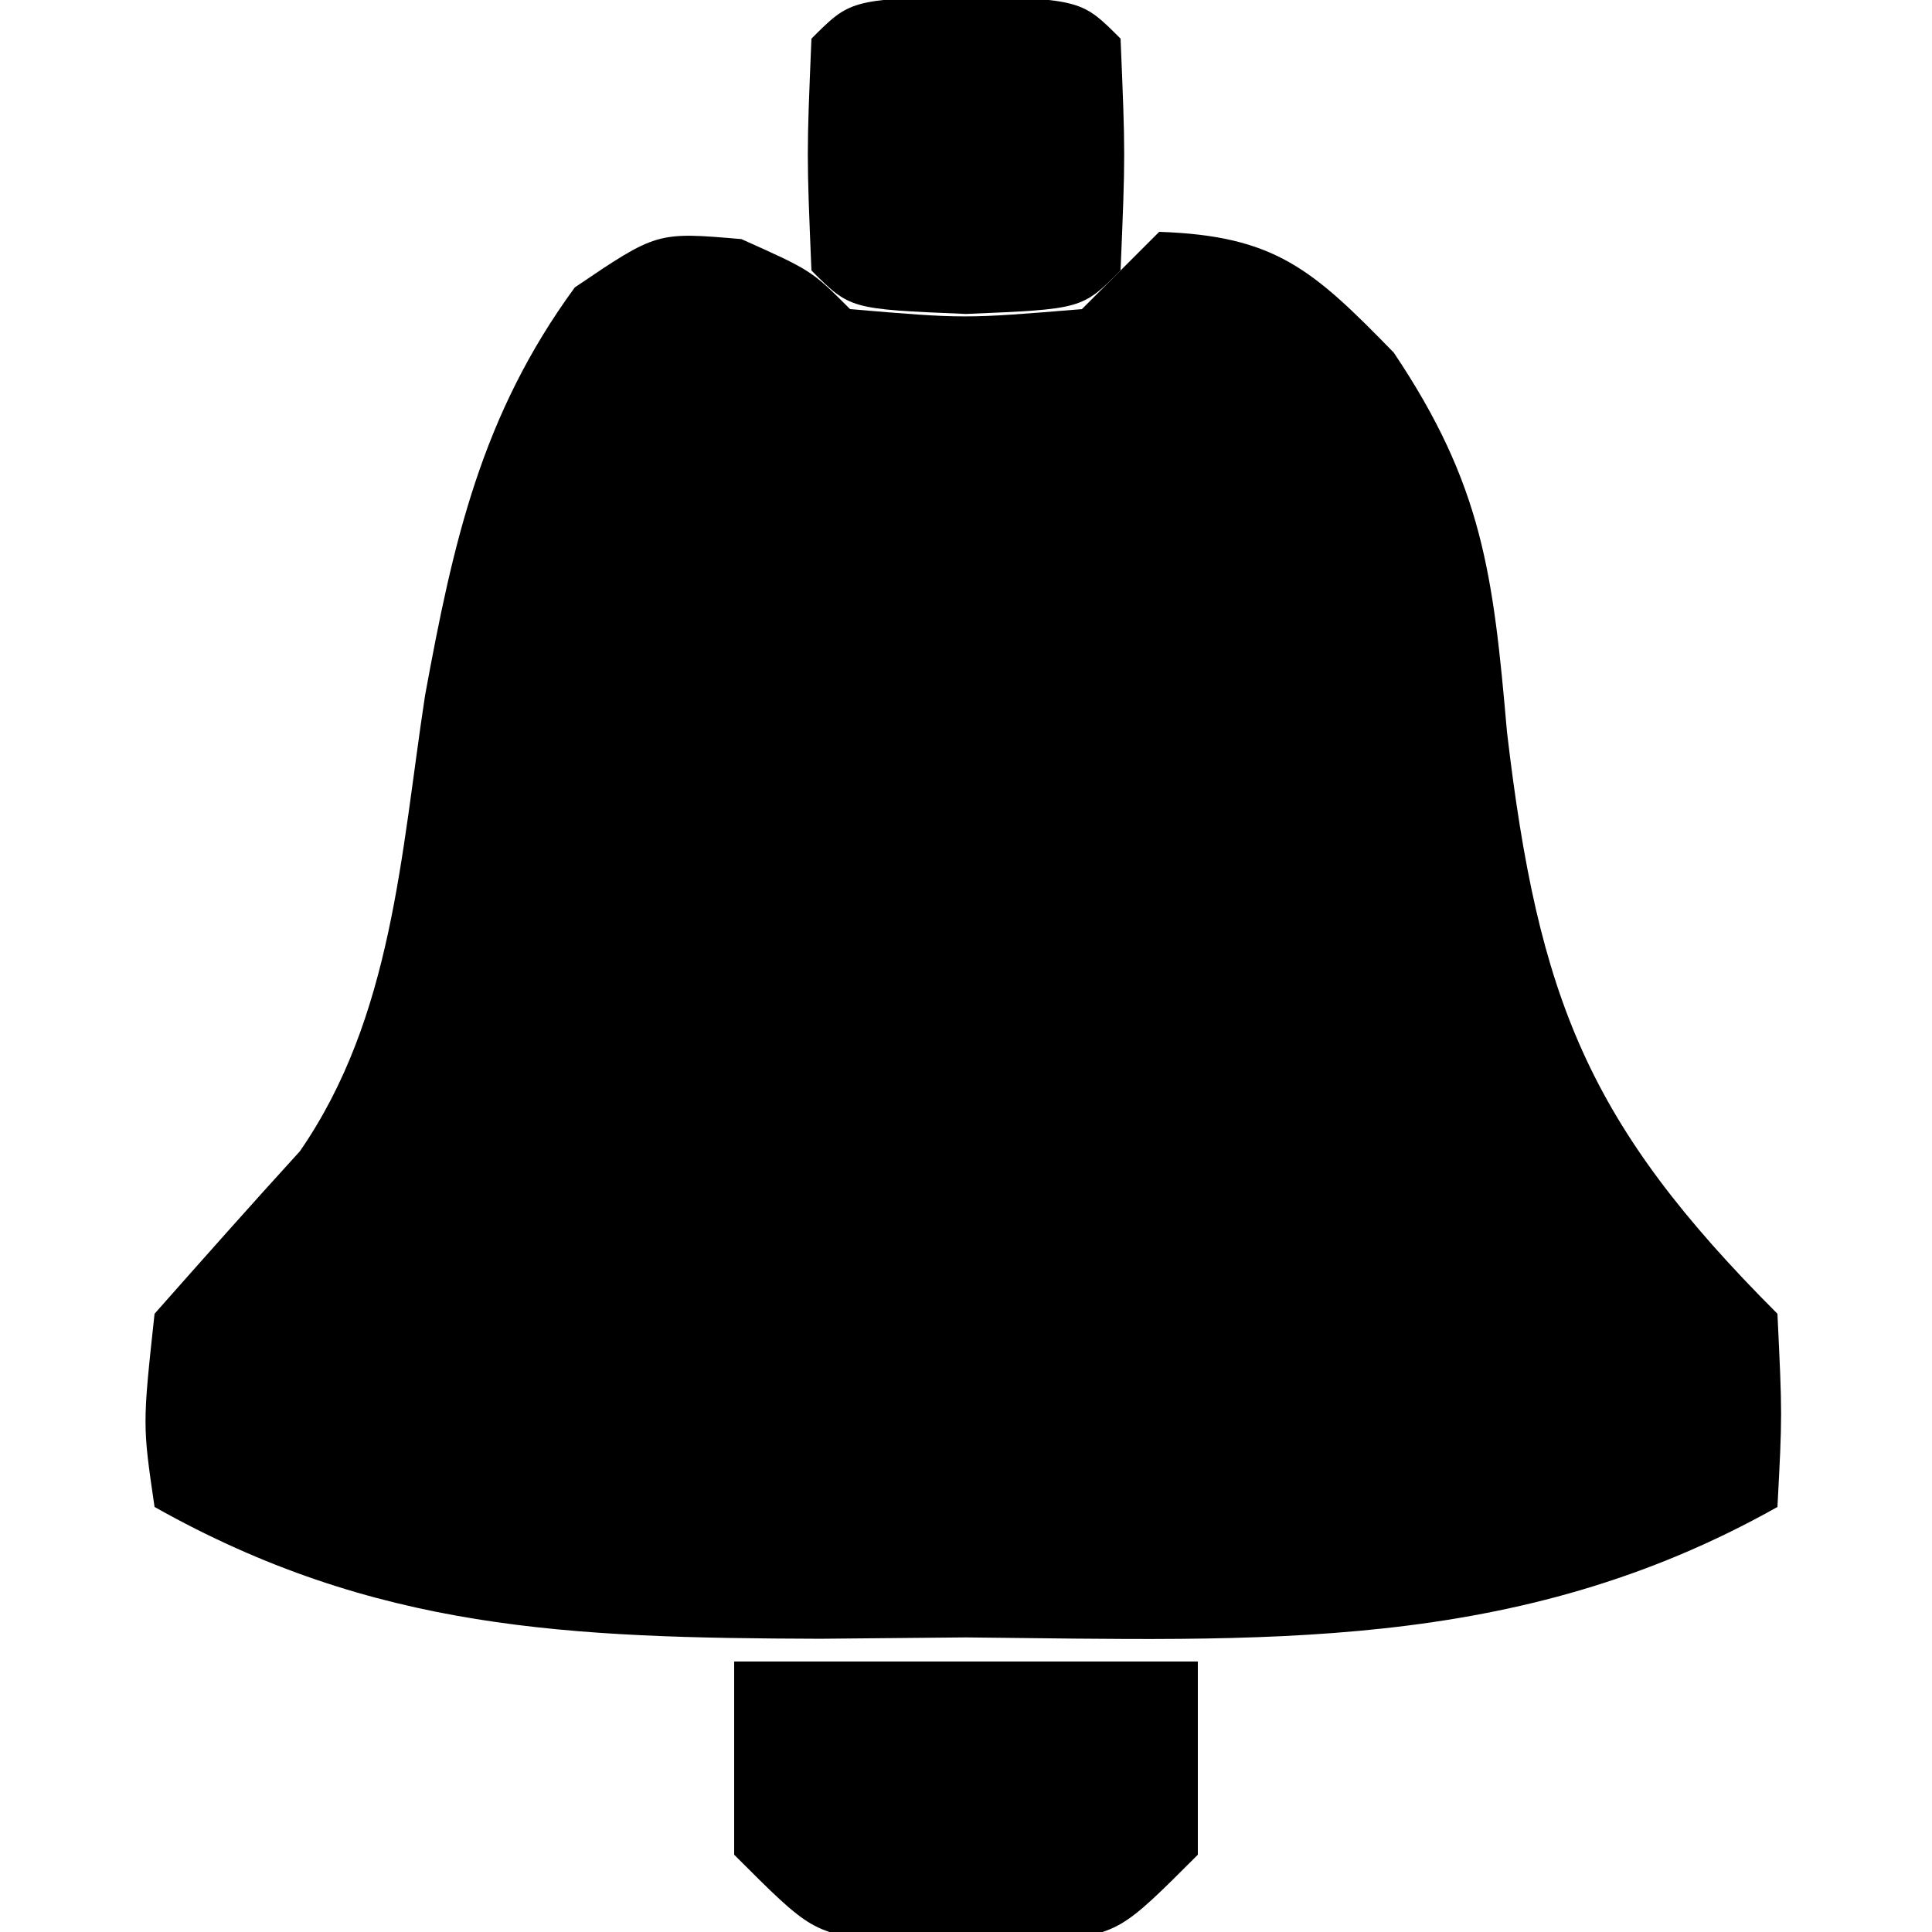 <?xml version="1.0" encoding="UTF-8"?>
<svg version="1.1" xmlns="http://www.w3.org/2000/svg" width="50" height="50">
<path d="M0 0 C1.812 0.812 1.812 0.812 2.812 1.812 C5.771 2.063 5.771 2.063 8.812 1.812 C9.473 1.153 10.133 0.492 10.812 -0.188 C13.814 -0.087 14.779 0.778 16.883 2.938 C19.18 6.359 19.458 8.671 19.812 12.75 C20.625 19.678 21.907 22.907 26.812 27.812 C26.938 30.438 26.938 30.438 26.812 32.812 C20.048 36.618 13.426 36.258 5.812 36.188 C4.567 36.199 3.322 36.211 2.039 36.223 C-4.443 36.202 -9.487 36.019 -15.188 32.812 C-15.5 30.688 -15.5 30.688 -15.188 27.812 C-13.942 26.403 -12.694 24.995 -11.426 23.605 C-9.026 20.131 -8.813 15.909 -8.188 11.812 C-7.461 7.849 -6.737 4.564 -4.312 1.25 C-2.188 -0.188 -2.188 -0.188 0 0 Z " fill="#000000" transform="translate(19.188,6.188)"/>
<path d="M0 0 C3.96 0 7.92 0 12 0 C12 1.65 12 3.3 12 5 C10 7 10 7 8.125 7.266 C7.424 7.26 6.723 7.255 6 7.25 C5.299 7.255 4.598 7.26 3.875 7.266 C2 7 2 7 0 5 C0 3.35 0 1.7 0 0 Z " fill="#000000" transform="translate(19,43)"/>
<path d="M0 0 C3 0.125 3 0.125 4 1.125 C4.125 4.125 4.125 4.125 4 7.125 C3 8.125 3 8.125 0 8.25 C-3 8.125 -3 8.125 -4 7.125 C-4.125 4.125 -4.125 4.125 -4 1.125 C-3 0.125 -3 0.125 0 0 Z " fill="#000000" transform="translate(25,-0.125)"/>
</svg>
